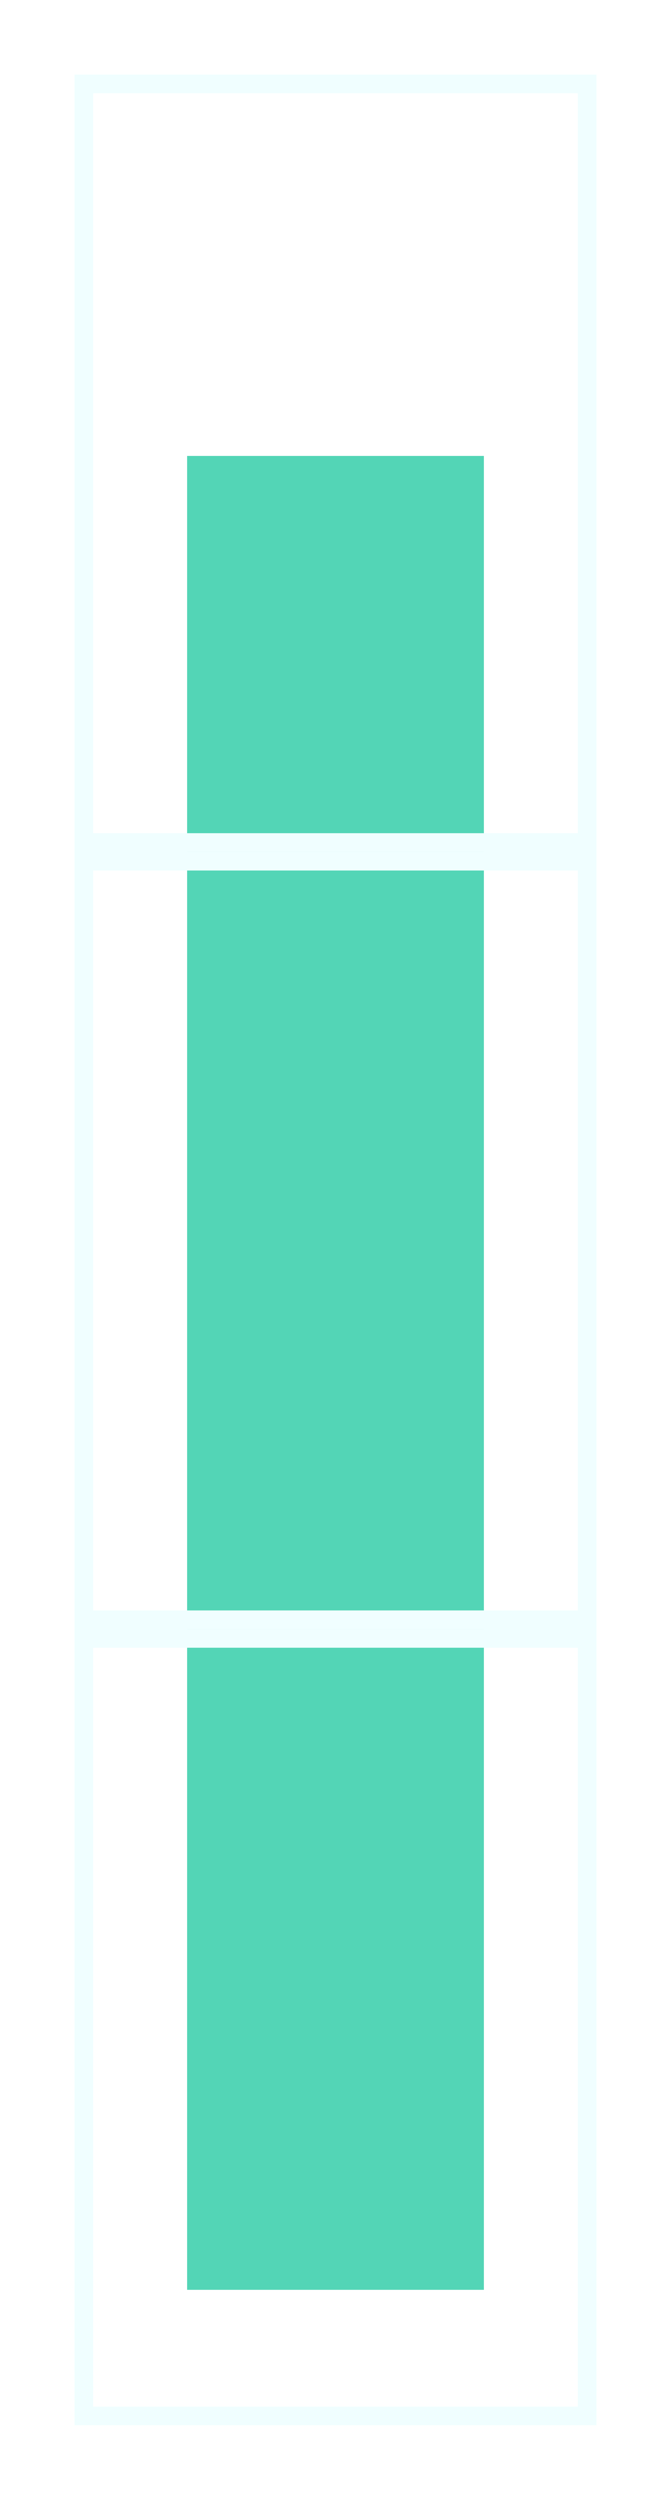 <svg width="36" height="134" viewBox="0 0 36 134" fill="none" xmlns="http://www.w3.org/2000/svg">
<rect x="10.039" y="122.741" width="98.302" height="15.922" transform="rotate(-90 10.039 122.741)" fill="#53D5B6"/>
<g filter="url(#filter0_d)">
<rect x="4.5" y="125.5" width="41.677" height="27" transform="rotate(-90 4.5 125.5)" stroke="#F0FEFF"/>
</g>
<g filter="url(#filter1_d)">
<rect x="4.5" y="82.823" width="40.661" height="27" transform="rotate(-90 4.5 82.823)" stroke="#F0FEFF"/>
</g>
<g filter="url(#filter2_d)">
<rect x="4.5" y="41.161" width="40.661" height="27" transform="rotate(-90 4.5 41.161)" stroke="#F0FEFF"/>
</g>
<defs>
<filter id="filter0_d" x="0" y="83.323" width="36" height="50.677" filterUnits="userSpaceOnUse" color-interpolation-filters="sRGB">
<feFlood flood-opacity="0" result="BackgroundImageFix"/>
<feColorMatrix in="SourceAlpha" type="matrix" values="0 0 0 0 0 0 0 0 0 0 0 0 0 0 0 0 0 0 127 0"/>
<feOffset dy="4"/>
<feGaussianBlur stdDeviation="2"/>
<feColorMatrix type="matrix" values="0 0 0 0 0 0 0 0 0 0 0 0 0 0 0 0 0 0 0.25 0"/>
<feBlend mode="normal" in2="BackgroundImageFix" result="effect1_dropShadow"/>
<feBlend mode="normal" in="SourceGraphic" in2="effect1_dropShadow" result="shape"/>
</filter>
<filter id="filter1_d" x="0" y="41.661" width="36" height="49.661" filterUnits="userSpaceOnUse" color-interpolation-filters="sRGB">
<feFlood flood-opacity="0" result="BackgroundImageFix"/>
<feColorMatrix in="SourceAlpha" type="matrix" values="0 0 0 0 0 0 0 0 0 0 0 0 0 0 0 0 0 0 127 0"/>
<feOffset dy="4"/>
<feGaussianBlur stdDeviation="2"/>
<feColorMatrix type="matrix" values="0 0 0 0 0 0 0 0 0 0 0 0 0 0 0 0 0 0 0.25 0"/>
<feBlend mode="normal" in2="BackgroundImageFix" result="effect1_dropShadow"/>
<feBlend mode="normal" in="SourceGraphic" in2="effect1_dropShadow" result="shape"/>
</filter>
<filter id="filter2_d" x="0" y="0" width="36" height="49.661" filterUnits="userSpaceOnUse" color-interpolation-filters="sRGB">
<feFlood flood-opacity="0" result="BackgroundImageFix"/>
<feColorMatrix in="SourceAlpha" type="matrix" values="0 0 0 0 0 0 0 0 0 0 0 0 0 0 0 0 0 0 127 0"/>
<feOffset dy="4"/>
<feGaussianBlur stdDeviation="2"/>
<feColorMatrix type="matrix" values="0 0 0 0 0 0 0 0 0 0 0 0 0 0 0 0 0 0 0.25 0"/>
<feBlend mode="normal" in2="BackgroundImageFix" result="effect1_dropShadow"/>
<feBlend mode="normal" in="SourceGraphic" in2="effect1_dropShadow" result="shape"/>
</filter>
</defs>
</svg>
